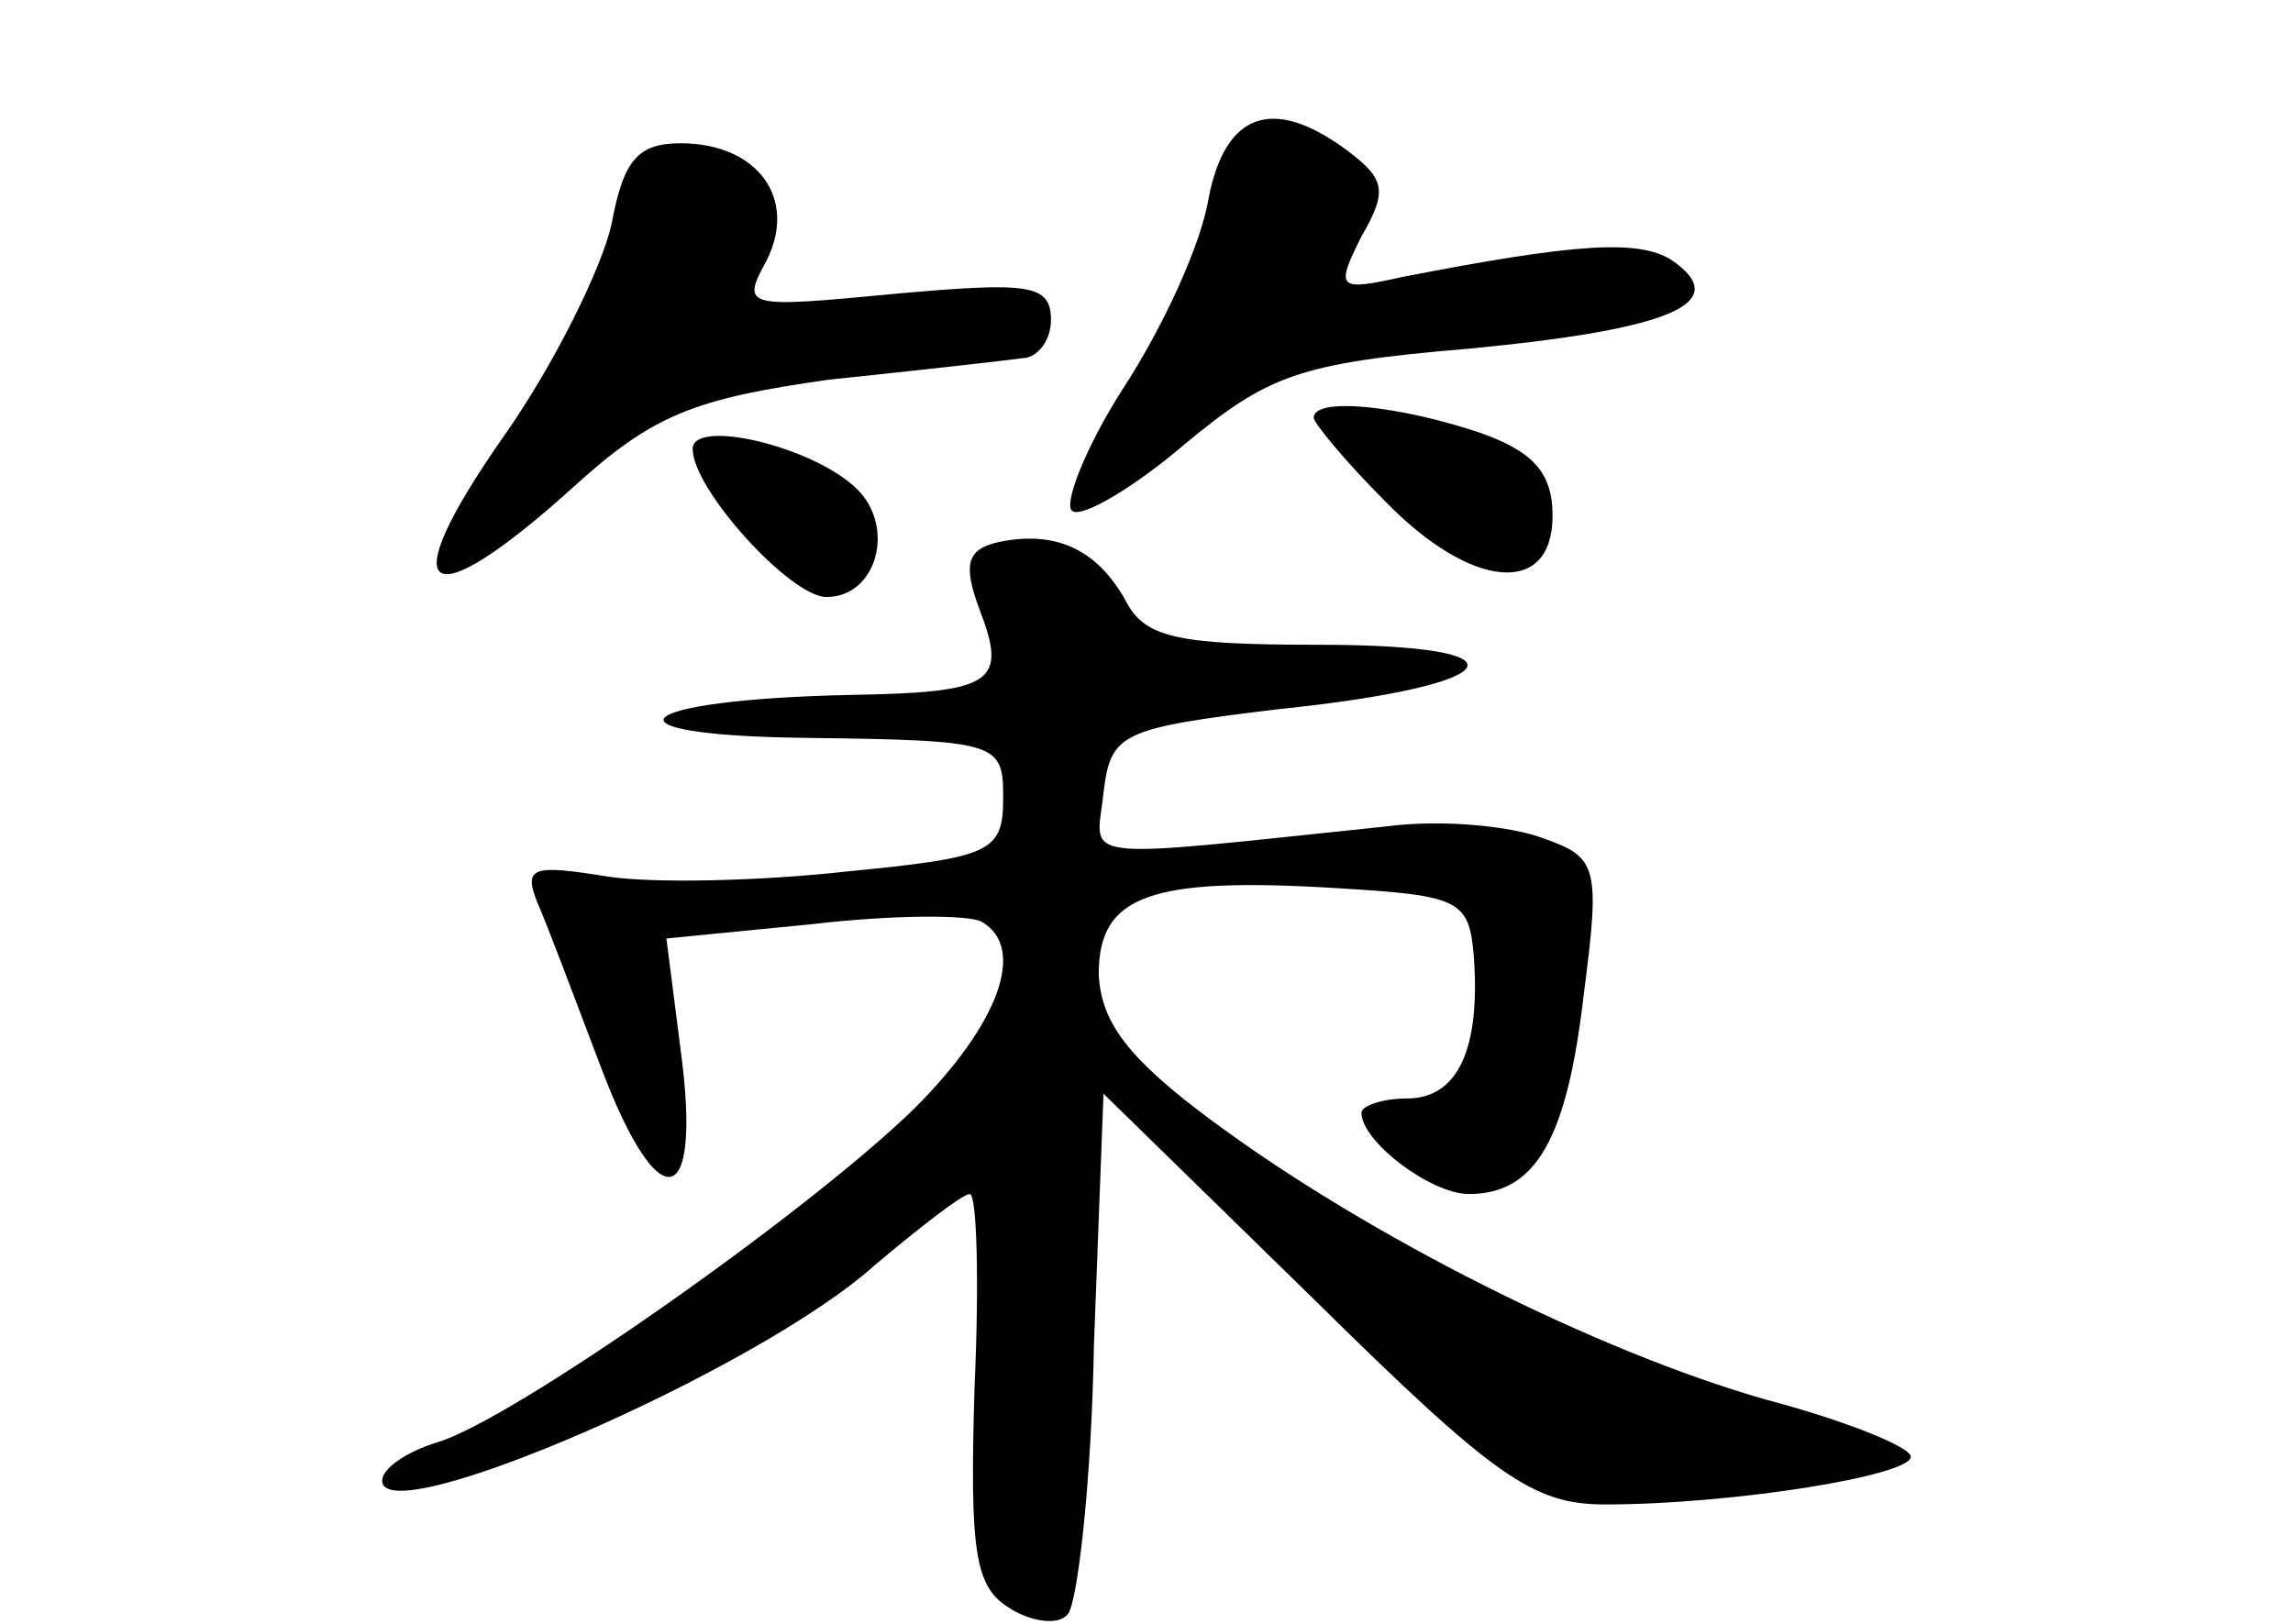 <?xml version="1.0" standalone="no"?>
<!DOCTYPE svg PUBLIC "-//W3C//DTD SVG 20010904//EN"
 "http://www.w3.org/TR/2001/REC-SVG-20010904/DTD/svg10.dtd">
<svg version="1.0" xmlns="http://www.w3.org/2000/svg"
 width="96pt" height="68pt" viewBox="0 0 96 68"
 preserveAspectRatio="xMidYMid meet">
<g transform="translate(0,68) scale(0.1,-0.1)"
fill="#000000" stroke="none">
<path d="M506 597 c-3 -19 -19 -54 -36 -80 -16 -25 -25 -49 -21 -51 4 -3 26
10 47 28 35 29 48 34 119 40 84 8 111 19 85 37 -14 9 -41 7 -113 -7 -27 -6
-28 -5 -17 17 11 19 10 24 -6 36 -31 23 -51 16 -58 -20z"/>
<path d="M256 586 c-4 -18 -24 -59 -46 -90 -46 -66 -32 -76 30 -20 33 30 50
37 107 45 38 4 74 8 81 9 6 0 12 7 12 16 0 15 -9 16 -65 11 -63 -6 -65 -6 -54
14 13 26 -4 49 -36 49 -18 0 -24 -7 -29 -34z"/>
<path d="M550 505 c0 -2 13 -18 30 -35 36 -37 70 -40 70 -6 0 18 -8 27 -31 35
-33 11 -69 15 -69 6z"/>
<path d="M290 492 c0 -17 41 -62 56 -62 21 0 29 29 13 45 -18 18 -69 30 -69
17z"/>
<path d="M418 453 c-13 -3 -15 -9 -8 -28 12 -31 6 -35 -54 -36 -93 -2 -108
-17 -18 -18 80 -1 82 -2 82 -25 0 -23 -5 -25 -66 -31 -36 -4 -81 -5 -100 -2
-31 5 -35 4 -29 -11 4 -9 16 -41 27 -70 24 -63 42 -59 33 8 l-6 47 61 6 c34 4
66 4 71 1 19 -11 7 -43 -28 -78 -45 -44 -169 -131 -200 -140 -13 -4 -23 -11
-23 -16 0 -22 157 46 206 90 19 16 37 30 40 30 3 0 4 -37 2 -81 -2 -68 0 -83
14 -92 9 -6 21 -8 25 -3 4 4 10 55 11 113 l4 105 88 -86 c76 -75 92 -86 122
-86 53 0 128 12 128 20 0 4 -27 15 -61 24 -70 20 -166 68 -232 117 -35 26 -46
41 -47 61 0 33 21 41 101 36 50 -3 54 -5 56 -28 3 -40 -7 -60 -28 -60 -10 0
-19 -3 -19 -6 0 -12 29 -34 45 -34 28 0 41 23 48 83 7 54 6 58 -17 66 -13 5
-42 8 -65 5 -134 -14 -122 -15 -119 14 3 25 7 27 73 35 97 10 108 27 17 27
-60 0 -73 3 -81 19 -12 21 -29 29 -53 24z"/>
</g>
</svg>
